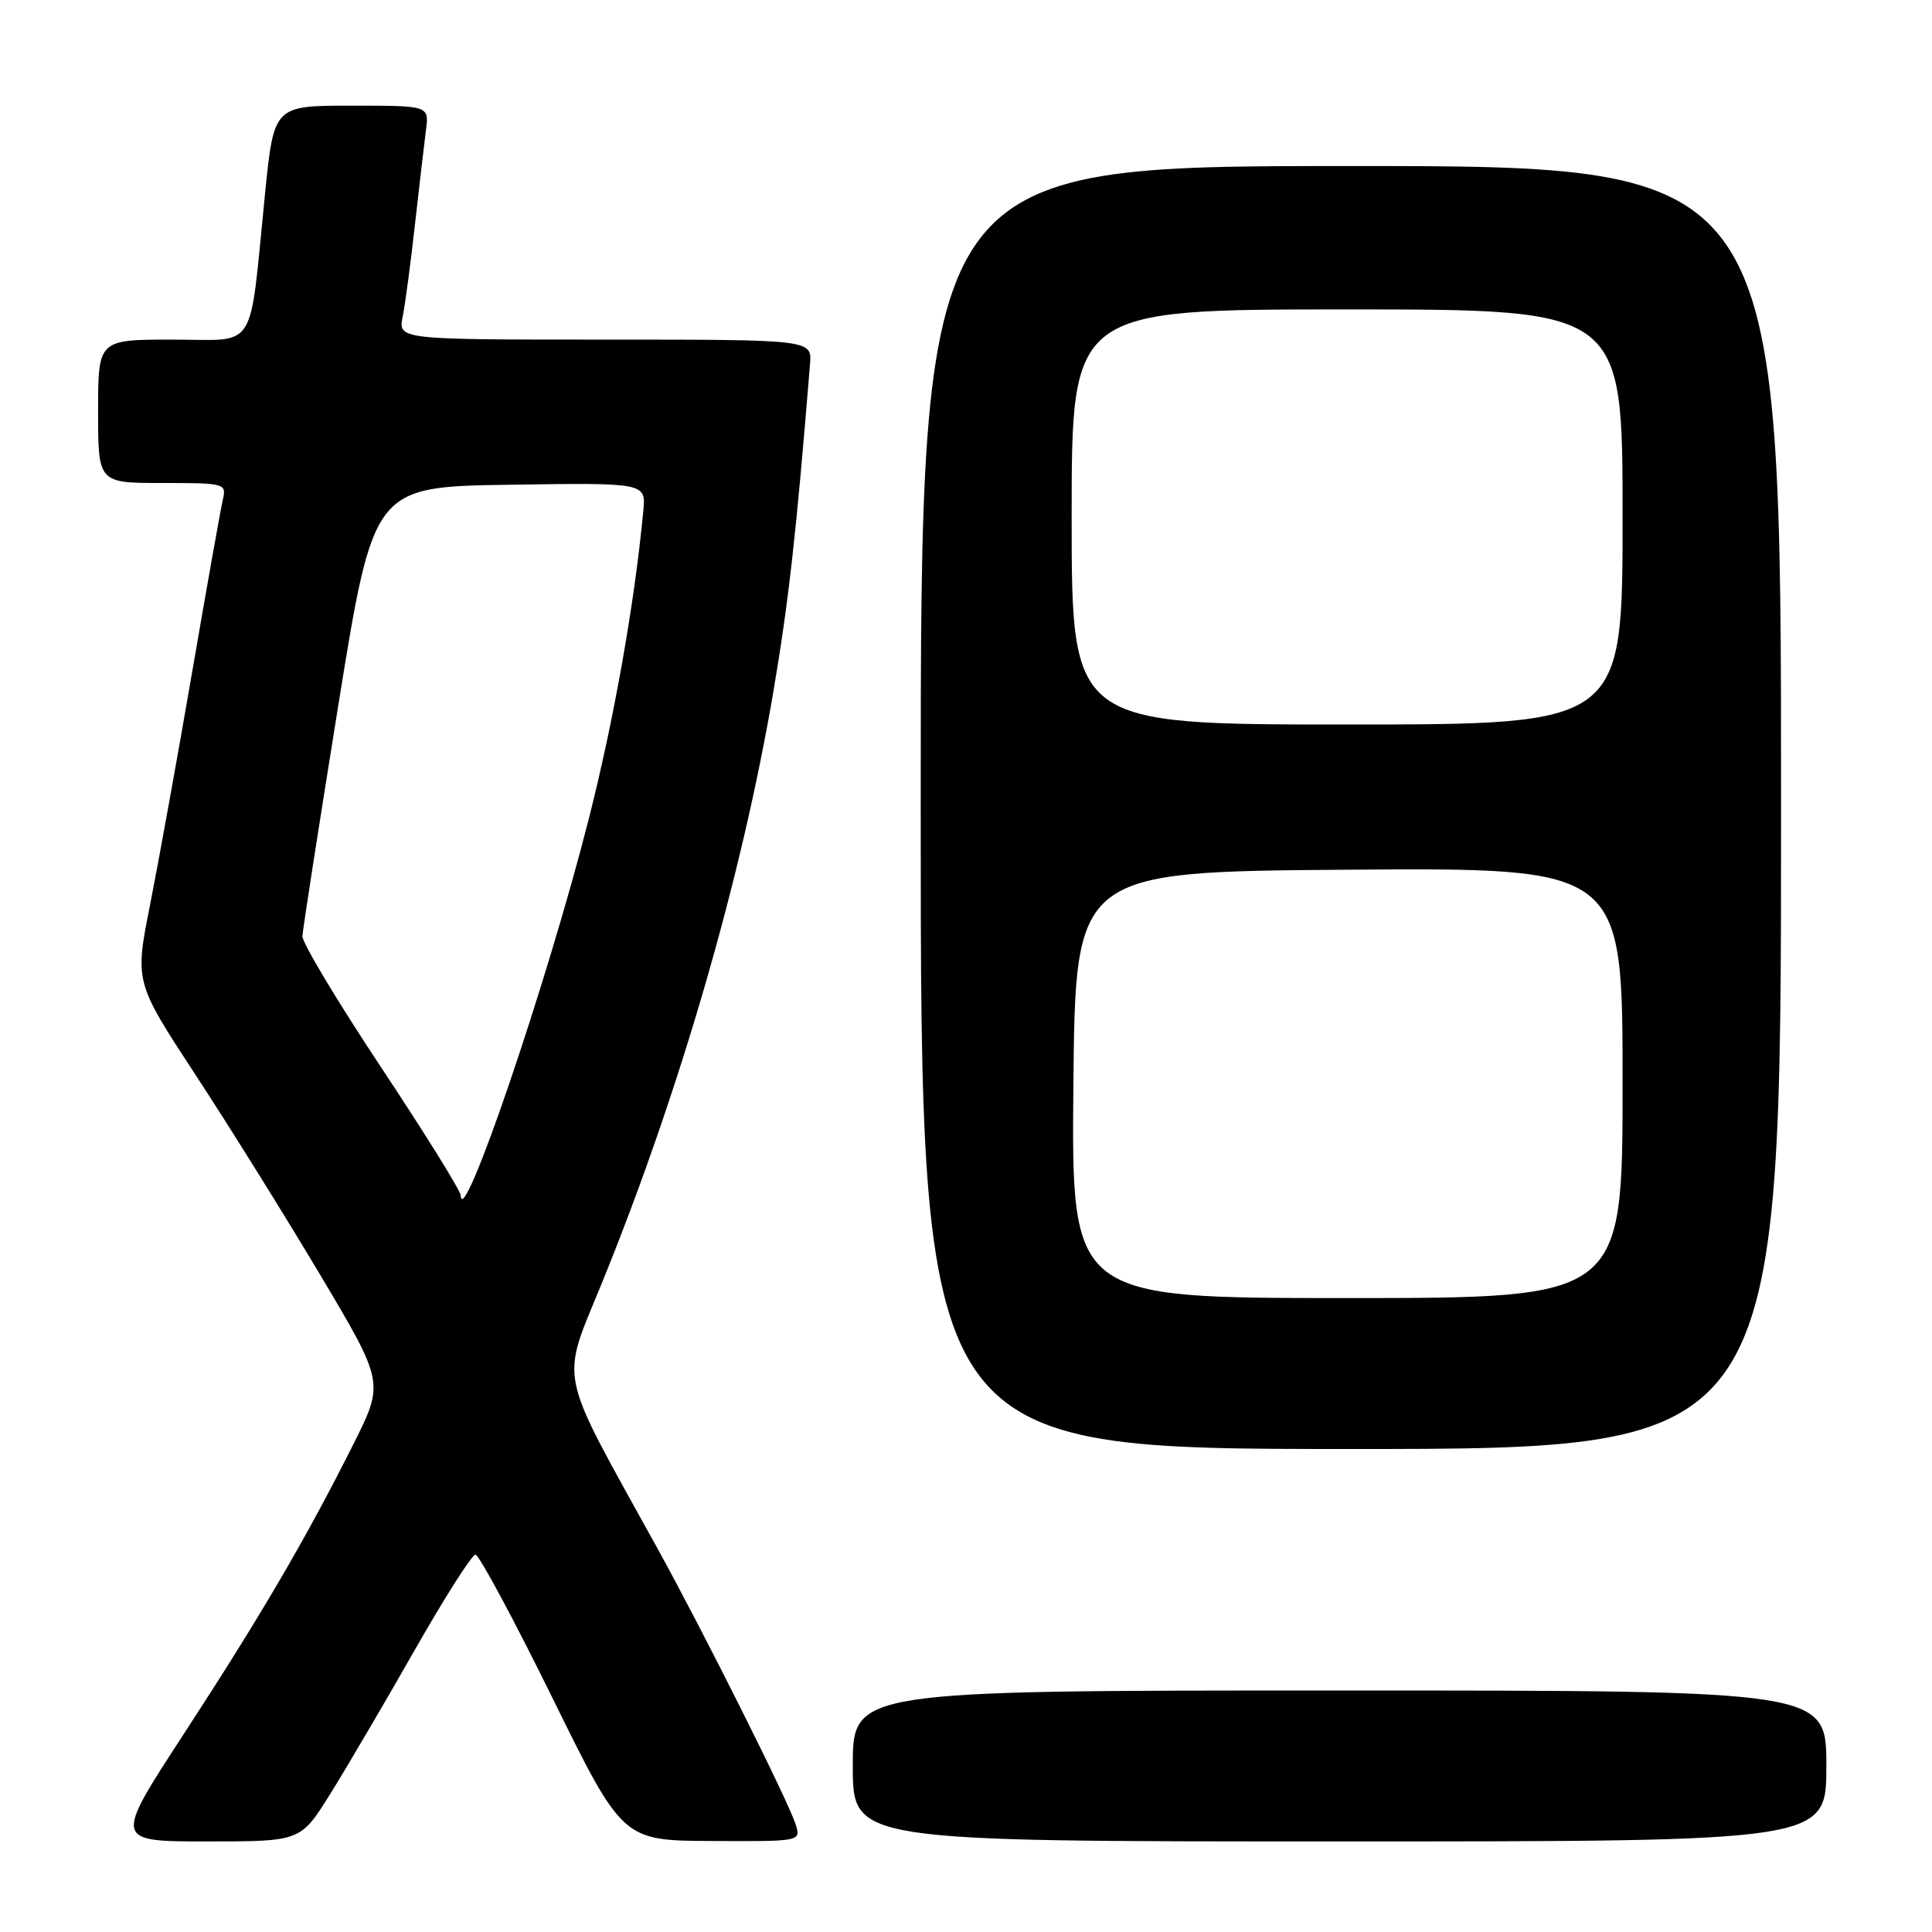 <?xml version="1.0" encoding="UTF-8" standalone="no"?>
<!DOCTYPE svg PUBLIC "-//W3C//DTD SVG 1.1//EN" "http://www.w3.org/Graphics/SVG/1.1/DTD/svg11.dtd" >
<svg xmlns="http://www.w3.org/2000/svg" xmlns:xlink="http://www.w3.org/1999/xlink" version="1.1" viewBox="0 0 256 256">
 <g >
 <path fill="currentColor"
d=" M 43.73 237.75 C 45.88 234.31 50.90 225.76 54.89 218.75 C 58.88 211.74 62.53 206.00 63.00 206.00 C 63.47 206.00 68.05 214.52 73.18 224.94 C 82.50 243.89 82.50 243.89 94.32 243.94 C 106.12 244.00 106.13 244.00 105.43 241.75 C 104.51 238.77 93.12 216.03 87.10 205.14 C 73.66 180.81 74.23 183.59 79.83 169.82 C 90.12 144.50 98.31 116.21 102.50 91.50 C 104.51 79.63 105.52 70.63 107.33 48.25 C 107.60 45.00 107.60 45.00 80.17 45.00 C 52.75 45.00 52.75 45.00 53.36 41.94 C 53.70 40.26 54.43 34.75 54.99 29.69 C 55.56 24.64 56.21 19.04 56.44 17.25 C 56.87 14.00 56.87 14.00 46.58 14.00 C 36.29 14.00 36.29 14.00 35.11 25.75 C 32.97 47.02 34.25 45.00 22.87 45.00 C 13.00 45.00 13.00 45.00 13.00 54.50 C 13.00 64.00 13.00 64.00 21.52 64.00 C 29.84 64.00 30.03 64.05 29.52 66.25 C 29.23 67.49 27.41 77.72 25.47 89.00 C 23.53 100.28 21.02 114.14 19.90 119.81 C 17.85 130.12 17.85 130.12 25.86 142.35 C 30.27 149.07 37.71 161.01 42.40 168.88 C 50.92 183.20 50.92 183.20 46.83 191.35 C 40.58 203.82 34.54 214.13 24.36 229.75 C 15.07 244.00 15.07 244.00 27.44 244.00 C 39.82 244.00 39.82 244.00 43.73 237.75 Z  M 242.00 234.00 C 242.00 224.00 242.00 224.00 177.50 224.00 C 113.00 224.00 113.00 224.00 113.00 234.00 C 113.00 244.00 113.00 244.00 177.50 244.00 C 242.00 244.00 242.00 244.00 242.00 234.00 Z  M 236.00 107.00 C 236.00 22.00 236.00 22.00 179.00 22.00 C 122.00 22.00 122.00 22.00 122.00 107.00 C 122.00 192.00 122.00 192.00 179.00 192.00 C 236.00 192.00 236.00 192.00 236.00 107.00 Z  M 61.04 158.38 C 61.02 157.77 56.28 150.14 50.50 141.43 C 44.72 132.72 40.03 124.90 40.07 124.05 C 40.11 123.20 42.25 109.45 44.82 93.50 C 49.50 64.50 49.50 64.50 67.55 64.23 C 85.60 63.96 85.60 63.96 85.24 67.73 C 84.06 80.10 81.35 95.39 78.01 108.53 C 72.51 130.18 61.22 163.34 61.04 158.38 Z  M 142.23 143.75 C 142.50 115.50 142.50 115.50 178.75 115.24 C 215.00 114.98 215.00 114.98 215.00 143.49 C 215.00 172.00 215.00 172.00 178.48 172.00 C 141.97 172.00 141.97 172.00 142.23 143.75 Z  M 142.00 68.50 C 142.00 41.00 142.00 41.00 178.50 41.00 C 215.00 41.00 215.00 41.00 215.00 68.50 C 215.00 96.00 215.00 96.00 178.50 96.00 C 142.00 96.00 142.00 96.00 142.00 68.50 Z "/>
</g>
</svg>